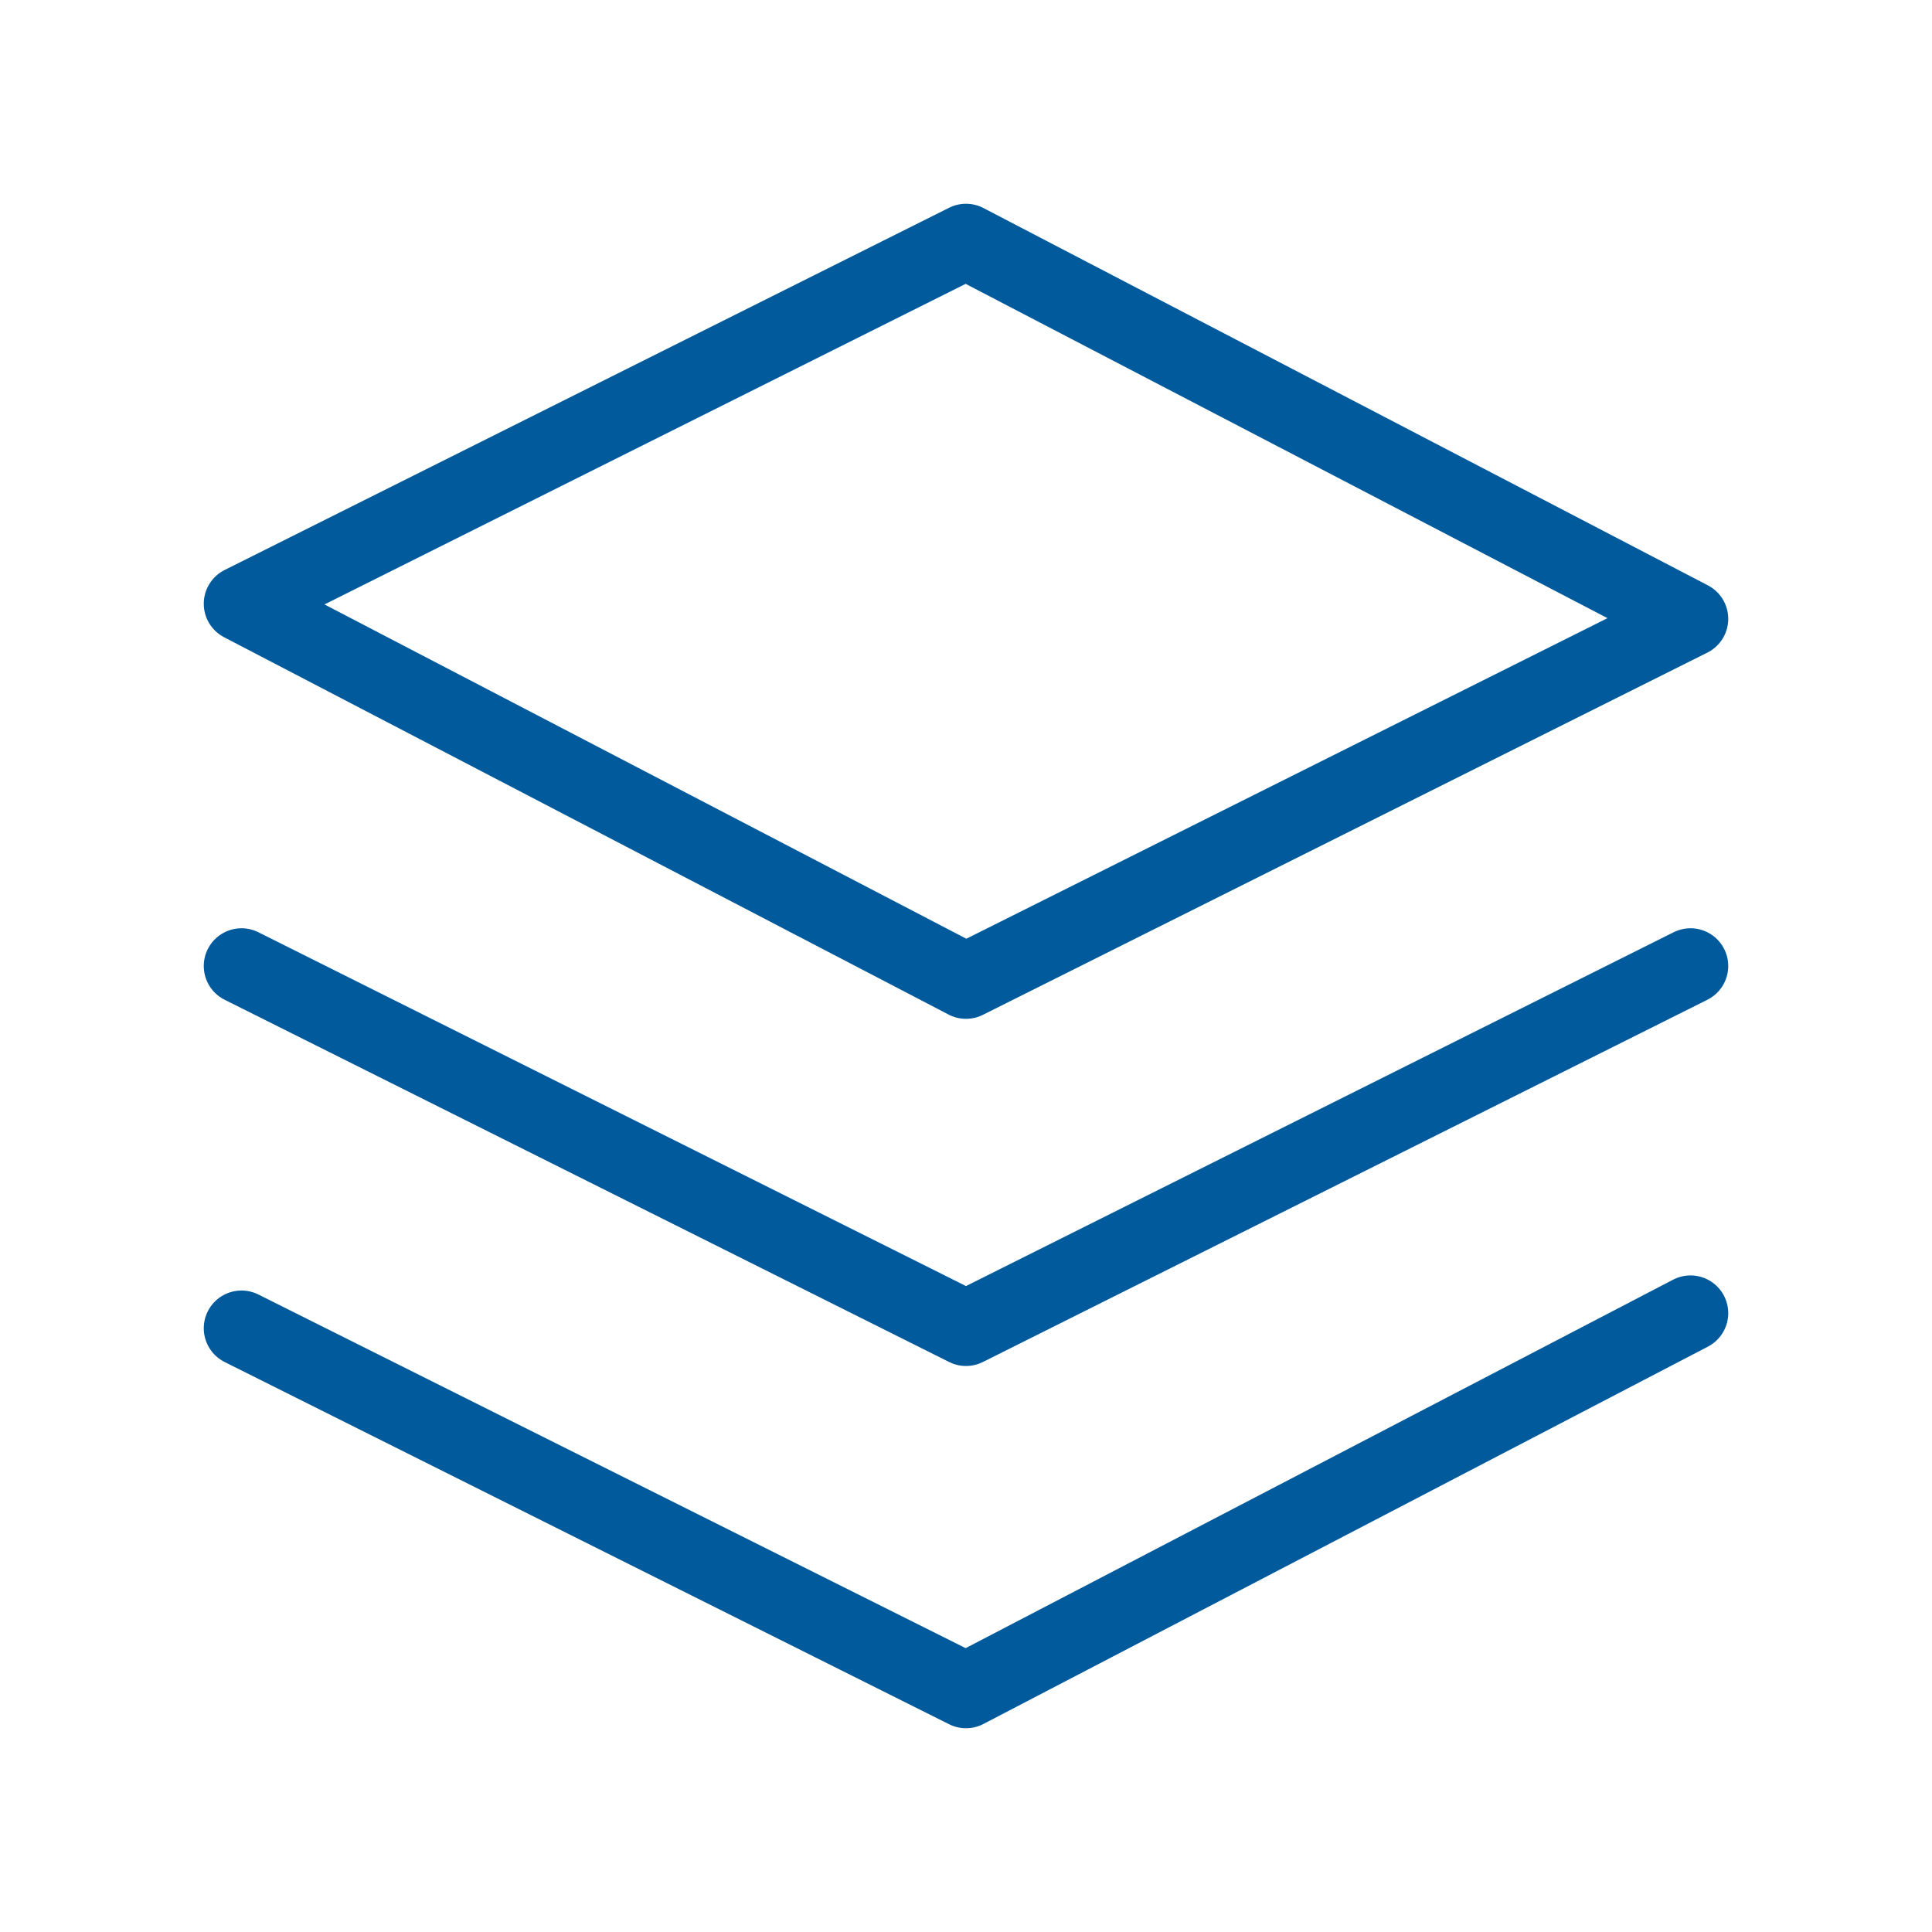 <svg xmlns="http://www.w3.org/2000/svg" viewBox="0 0 128 128" stroke="#005A9C" stroke-width="5" stroke-linejoin="round" stroke-linecap="round" fill="none"><path d="M64 16l48 25L64 65 16 40Zm48 48L64 88 16 64m96 23-48 25L16 88"/></svg>
